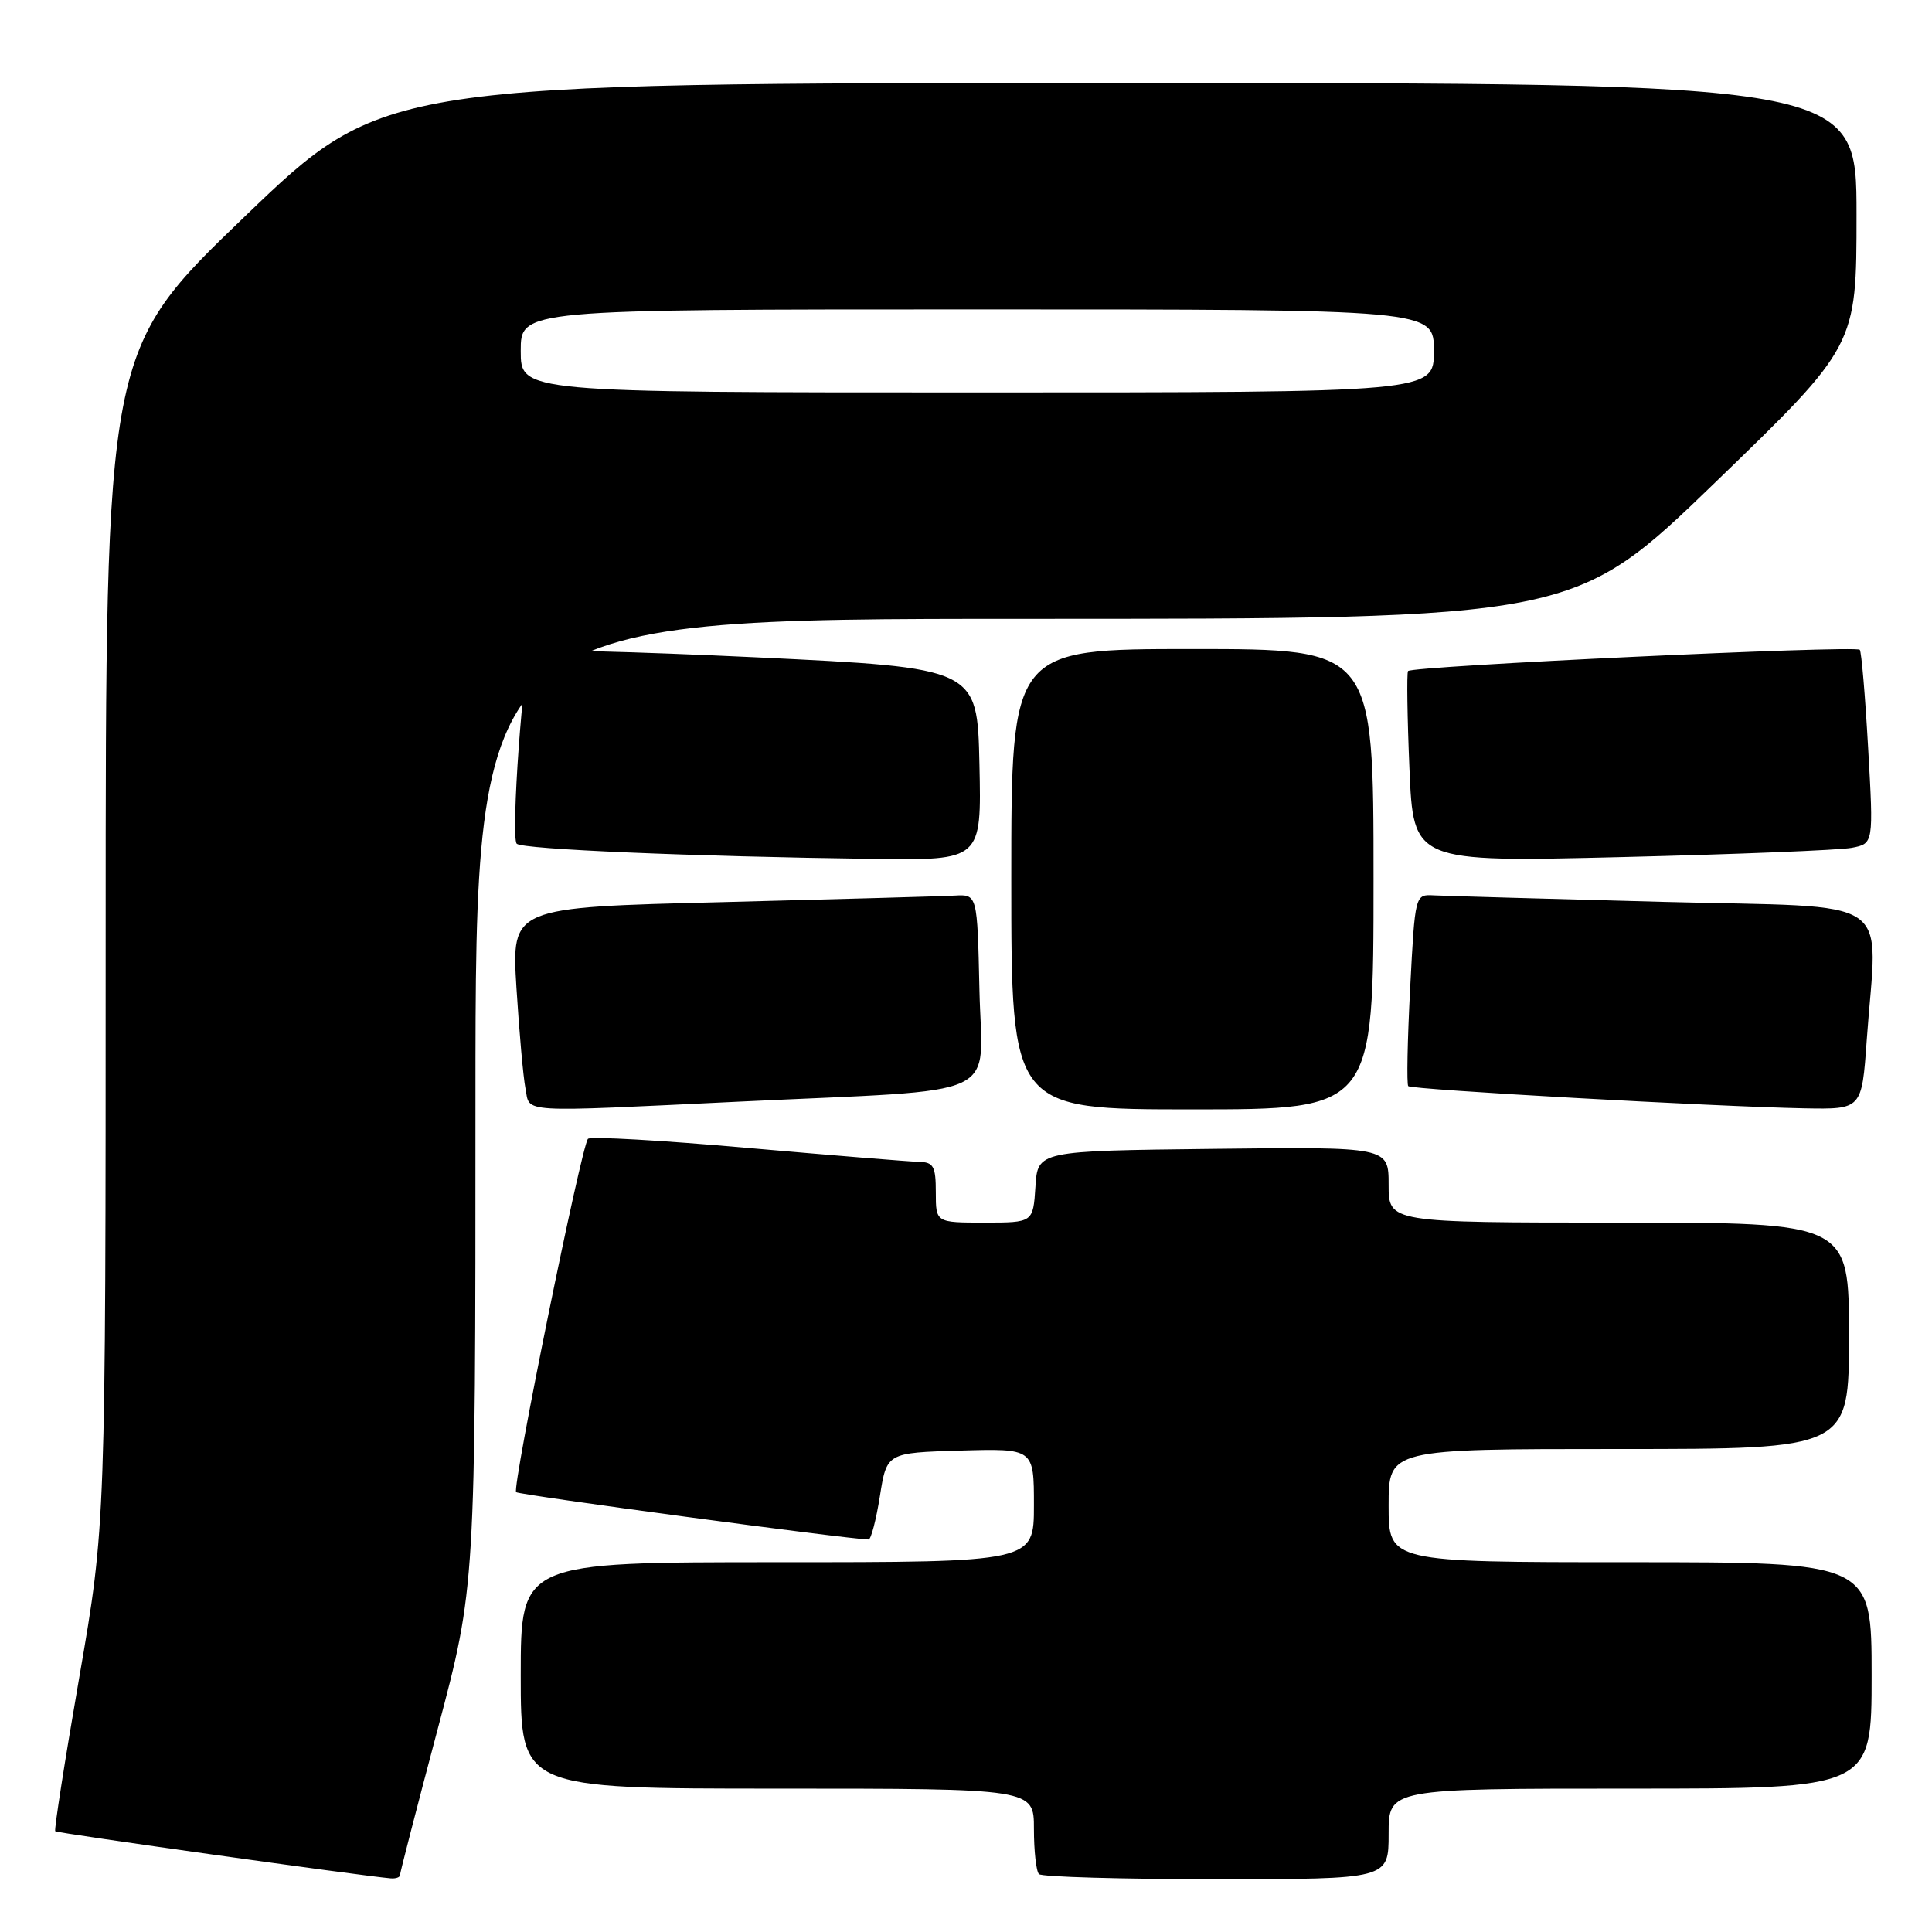 <?xml version="1.0" encoding="UTF-8" standalone="no"?>
<!DOCTYPE svg PUBLIC "-//W3C//DTD SVG 1.1//EN" "http://www.w3.org/Graphics/SVG/1.1/DTD/svg11.dtd" >
<svg xmlns="http://www.w3.org/2000/svg" xmlns:xlink="http://www.w3.org/1999/xlink" version="1.1" viewBox="0 0 256 256">
 <g >
 <path fill="currentColor"
d=" M 53.00 248.46 C 53.00 248.17 55.25 239.45 58.00 229.10 C 63.00 210.27 63.00 210.27 63.00 146.14 C 63.00 82.00 63.00 82.00 135.78 82.00 C 208.57 82.00 208.57 82.00 227.28 63.92 C 246.00 45.83 246.00 45.83 246.00 28.42 C 246.00 11.00 246.00 11.00 148.42 11.00 C 50.84 11.00 50.84 11.00 32.42 28.70 C 14.00 46.40 14.00 46.40 14.00 124.24 C 14.00 202.08 14.00 202.08 10.51 222.22 C 8.59 233.29 7.15 242.49 7.32 242.65 C 7.56 242.90 47.82 248.55 51.75 248.89 C 52.44 248.95 53.00 248.76 53.00 248.46 Z  M 184.00 243.00 C 184.00 237.00 184.00 237.00 216.00 237.00 C 248.00 237.00 248.00 237.00 248.00 222.00 C 248.00 207.00 248.00 207.00 216.00 207.00 C 184.00 207.00 184.00 207.00 184.00 199.50 C 184.00 192.00 184.00 192.00 214.50 192.00 C 245.00 192.00 245.00 192.00 245.00 177.00 C 245.00 162.00 245.00 162.00 214.50 162.00 C 184.00 162.00 184.00 162.00 184.00 156.98 C 184.00 151.96 184.00 151.96 160.75 152.23 C 137.50 152.50 137.50 152.50 137.20 157.25 C 136.89 162.00 136.89 162.00 130.45 162.00 C 124.00 162.00 124.00 162.00 124.00 158.00 C 124.00 154.53 123.70 153.99 121.75 153.95 C 120.51 153.92 110.28 153.09 99.00 152.10 C 87.72 151.10 78.24 150.56 77.91 150.90 C 77.05 151.79 67.82 197.15 68.39 197.72 C 68.76 198.09 112.44 203.96 115.09 203.99 C 115.41 204.00 116.09 201.41 116.59 198.25 C 117.50 192.50 117.50 192.50 127.25 192.21 C 137.00 191.93 137.00 191.93 137.00 199.46 C 137.00 207.00 137.00 207.00 103.00 207.00 C 69.00 207.00 69.00 207.00 69.00 222.00 C 69.00 237.00 69.00 237.00 103.00 237.00 C 137.00 237.00 137.00 237.00 137.00 242.33 C 137.00 245.27 137.30 247.97 137.67 248.33 C 138.03 248.70 148.61 249.00 161.17 249.00 C 184.00 249.00 184.00 249.00 184.00 243.00 Z  M 98.00 145.97 C 133.66 144.26 130.10 145.92 129.78 131.17 C 129.50 118.50 129.50 118.50 126.50 118.67 C 124.85 118.76 110.96 119.15 95.64 119.54 C 67.78 120.23 67.78 120.23 68.43 130.87 C 68.80 136.72 69.33 142.74 69.63 144.25 C 70.26 147.51 68.28 147.39 98.00 145.97 Z  M 182.00 116.50 C 182.00 86.00 182.00 86.00 158.00 86.00 C 134.00 86.00 134.00 86.00 134.00 116.50 C 134.00 147.00 134.00 147.00 158.00 147.00 C 182.00 147.00 182.00 147.00 182.00 116.50 Z  M 247.35 137.85 C 248.74 118.25 251.80 120.33 220.25 119.50 C 204.99 119.10 191.38 118.71 190.00 118.64 C 187.50 118.50 187.50 118.50 186.85 131.00 C 186.49 137.88 186.38 143.69 186.60 143.92 C 187.05 144.38 227.20 146.63 239.10 146.86 C 246.70 147.00 246.70 147.00 247.35 137.85 Z  M 129.78 101.25 C 129.50 88.50 129.50 88.50 100.23 87.10 C 84.13 86.34 70.67 86.00 70.31 86.36 C 69.36 87.31 67.65 110.98 68.47 111.80 C 69.20 112.54 91.61 113.49 115.78 113.81 C 130.06 114.00 130.06 114.00 129.78 101.25 Z  M 245.38 112.34 C 248.26 111.78 248.26 111.78 247.54 99.14 C 247.15 92.19 246.65 86.32 246.43 86.10 C 245.82 85.49 186.96 88.26 186.57 88.92 C 186.39 89.24 186.47 95.07 186.76 101.87 C 187.28 114.24 187.28 114.24 214.89 113.57 C 230.08 113.20 243.80 112.65 245.38 112.34 Z  M 69.00 46.50 C 69.00 41.00 69.00 41.00 129.50 41.00 C 190.00 41.00 190.00 41.00 190.00 46.50 C 190.00 52.00 190.00 52.00 129.50 52.00 C 69.00 52.00 69.00 52.00 69.00 46.50 Z "/>
</g>
</svg>